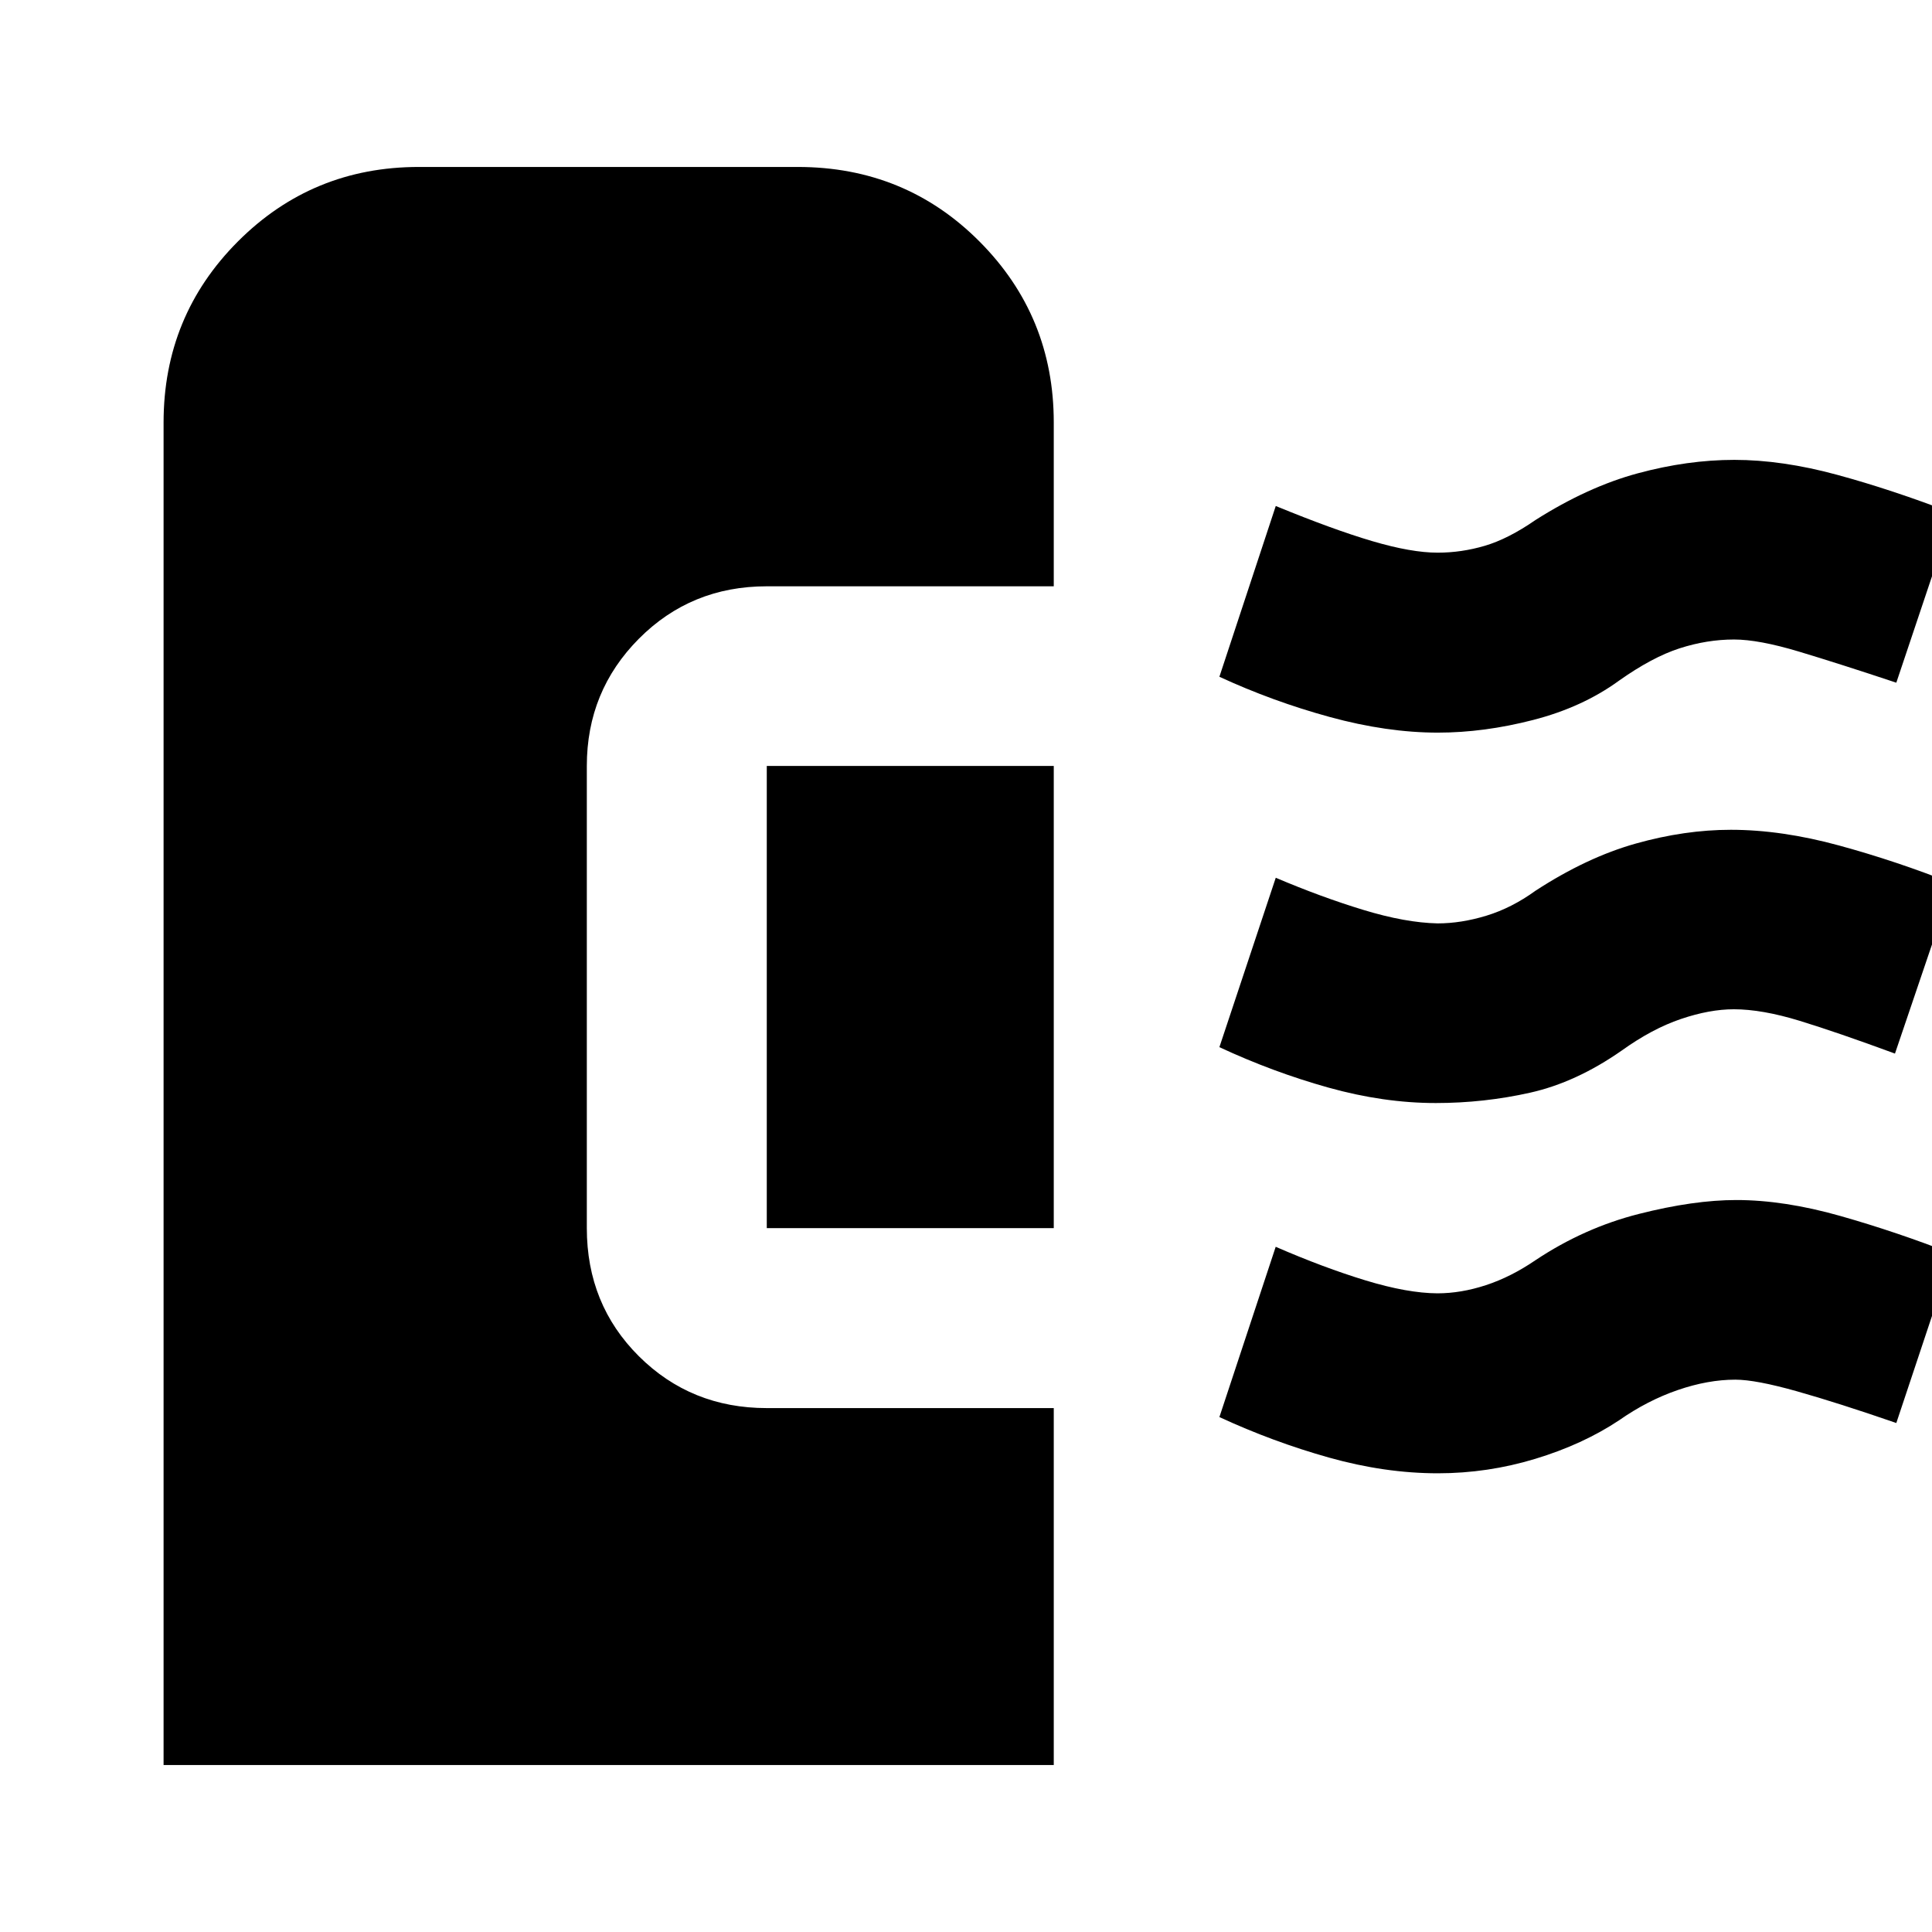 <svg xmlns="http://www.w3.org/2000/svg" height="40" viewBox="0 -960 960 960" width="40"><path d="M81.28-82.96v-667.08q0-52.97 36.94-89.98 36.95-37.02 89.9-37.02h188.25q53.45 0 90.35 37.06 36.89 37.05 36.89 89.87v81.44h-142.6q-37.65 0-63.54 26.04-25.88 26.04-25.88 63.22v229.66q0 37.91 25.88 63.67 25.89 25.75 63.54 25.75h142.6v177.37H81.28Zm633.19-144.97q-26.32 0-54.13-7.81-27.8-7.81-54.43-20.12l27.98-84.61q23.89 10.38 44.69 16.71 20.8 6.33 35.68 6.41 11.7 0 24.09-4.06 12.4-4.06 24.65-12.42 24.15-16.08 51.38-22.98 27.22-6.9 48.39-6.9 23.84 0 51.84 7.96 28 7.96 55.67 18.81l-28.01 84.03q-28.95-10-49.41-15.77-20.46-5.77-30.57-5.77-13.62 0-28.65 5.17-15.02 5.16-29.2 15.07-17.99 11.95-41.61 19.11-23.62 7.17-48.36 7.17ZM523.61-349.75h-142.6v-229.66h142.6v229.66Zm189.8-62.16q-25.92 0-53.41-7.69-27.49-7.69-54.09-20.07l28.01-84.18q22.52 9.58 43.47 15.96 20.95 6.39 36.97 6.72 11.66 0 24.22-3.83 12.57-3.83 24.42-12.41 25.54-16.62 49.86-23.44 24.32-6.83 47.17-6.83 25.26 0 53.87 7.82 28.61 7.82 56.38 18.87l-28.68 84.51q-28.67-10.56-47.38-16.29-18.71-5.73-32.69-5.73-12.04 0-26.31 4.84-14.27 4.83-29.35 15.64-22.65 15.84-45.57 20.97-22.92 5.14-46.89 5.14Zm1.13-184.05q-25.39 0-53.79-7.77t-54.84-19.99l28.01-84.85q28.53 11.73 47.97 17.46 19.43 5.73 32.47 5.73 11.86 0 23.48-3.43 11.62-3.44 25.16-12.81 25.94-16.46 50.73-23.17 24.79-6.7 48.04-6.7 23.76 0 51 7.4 27.24 7.39 57.74 19.13l-28.24 84.19q-28.31-9.42-48.33-15.44-20.01-6.02-32.3-6.02-13.45 0-27.04 4.38-13.6 4.38-30.16 16.1-18.11 13.18-42.58 19.49-24.46 6.3-47.32 6.3Z"/></svg>